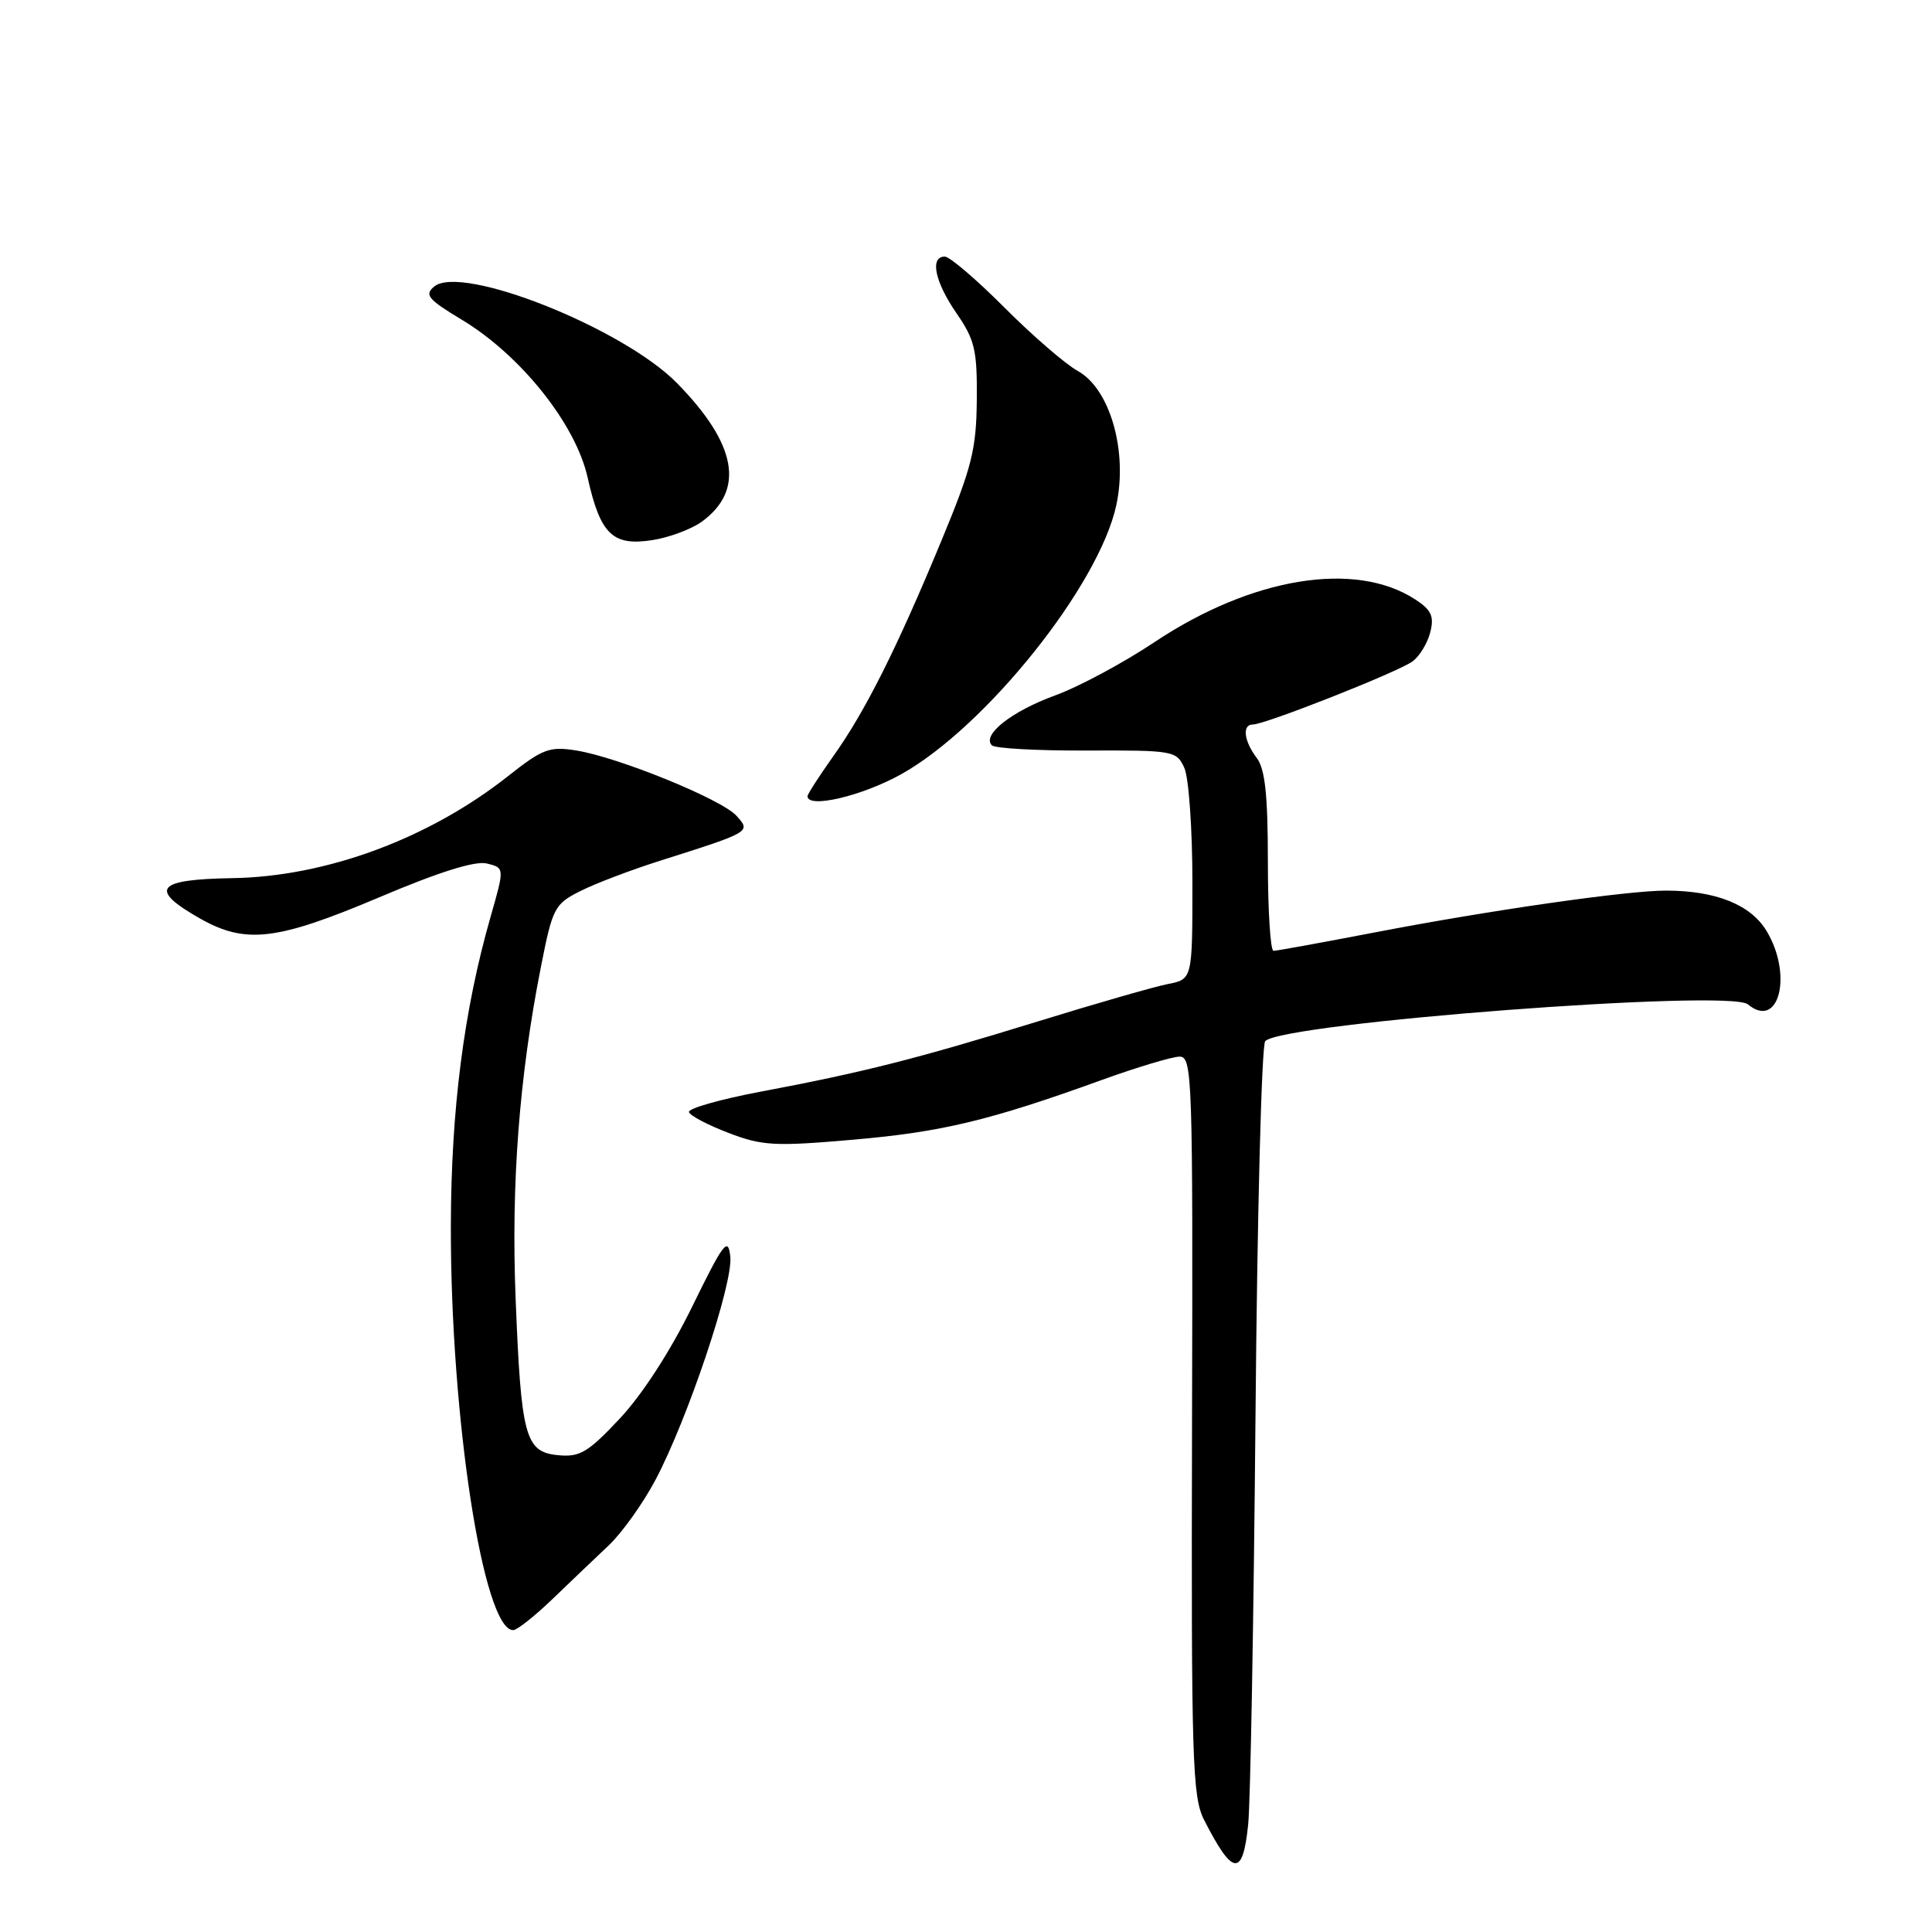 <?xml version="1.0" encoding="UTF-8" standalone="no"?>
<!DOCTYPE svg PUBLIC "-//W3C//DTD SVG 1.1//EN" "http://www.w3.org/Graphics/SVG/1.1/DTD/svg11.dtd" >
<svg xmlns="http://www.w3.org/2000/svg" xmlns:xlink="http://www.w3.org/1999/xlink" version="1.1" viewBox="0 0 256 256">
 <g >
 <path fill="currentColor"
d=" M 165.39 241.75 C 165.69 238.86 166.12 214.52 166.36 187.66 C 166.59 160.80 167.17 138.43 167.65 137.95 C 170.07 135.53 229.13 131.03 231.60 133.08 C 235.74 136.52 237.59 129.12 234.05 123.31 C 231.94 119.86 227.34 118.02 220.78 118.01 C 215.63 118.00 197.50 120.60 182.27 123.53 C 175.24 124.88 169.16 125.99 168.75 125.99 C 168.34 126.00 168.00 120.69 168.00 114.19 C 168.00 105.36 167.63 101.89 166.53 100.44 C 164.82 98.18 164.56 96.00 166.01 96.00 C 167.64 96.00 185.34 89.01 187.18 87.63 C 188.11 86.94 189.16 85.20 189.52 83.77 C 190.05 81.67 189.67 80.83 187.56 79.45 C 179.61 74.24 165.88 76.48 152.97 85.09 C 148.86 87.83 142.94 91.01 139.80 92.15 C 134.03 94.26 130.06 97.39 131.43 98.76 C 131.84 99.17 137.51 99.48 144.02 99.45 C 155.50 99.41 155.90 99.48 156.93 101.75 C 157.52 103.04 158.00 109.87 158.00 116.92 C 158.00 129.75 158.00 129.75 154.75 130.39 C 152.96 130.74 145.20 132.97 137.50 135.35 C 121.42 140.31 114.39 142.09 100.75 144.66 C 95.39 145.67 91.13 146.89 91.29 147.36 C 91.45 147.84 93.81 149.08 96.54 150.12 C 101.01 151.83 102.65 151.92 113.00 151.02 C 124.80 150.00 131.16 148.47 146.00 143.10 C 150.68 141.41 155.31 140.02 156.29 140.01 C 157.99 140.00 158.07 142.53 157.95 188.88 C 157.84 233.20 157.99 238.08 159.54 241.13 C 163.35 248.62 164.68 248.76 165.39 241.75 Z  M 73.21 211.88 C 75.57 209.61 78.93 206.40 80.68 204.75 C 82.43 203.09 85.20 199.21 86.84 196.12 C 91.12 188.04 97.15 170.07 96.77 166.52 C 96.48 163.84 95.90 164.59 91.72 173.13 C 88.85 179.00 85.10 184.80 82.13 187.96 C 77.90 192.47 76.83 193.10 73.95 192.82 C 69.58 192.40 69.05 190.42 68.32 172.00 C 67.72 156.87 68.80 142.69 71.66 128.19 C 73.22 120.28 73.46 119.80 76.90 118.07 C 78.88 117.07 83.65 115.26 87.50 114.04 C 99.52 110.23 99.52 110.23 97.58 108.09 C 95.60 105.90 81.92 100.33 76.34 99.44 C 72.82 98.88 71.90 99.22 67.36 102.81 C 56.84 111.13 43.22 116.17 30.73 116.36 C 20.68 116.52 19.65 117.82 26.51 121.71 C 32.55 125.13 36.67 124.64 50.20 118.92 C 58.21 115.52 62.98 114.03 64.53 114.42 C 66.86 115.00 66.86 115.00 65.00 121.49 C 61.45 133.92 59.77 147.03 59.74 162.50 C 59.70 187.84 64.04 216.00 68.00 216.00 C 68.51 216.00 70.85 214.15 73.21 211.88 Z  M 119.43 102.58 C 130.64 96.31 145.65 77.53 147.92 66.92 C 149.46 59.77 147.07 51.49 142.80 49.15 C 141.16 48.24 136.79 44.46 133.09 40.75 C 129.39 37.04 125.84 34.00 125.19 34.00 C 123.17 34.00 123.87 37.35 126.75 41.52 C 129.17 45.03 129.49 46.39 129.43 53.00 C 129.37 59.56 128.78 61.91 124.72 71.70 C 118.80 85.99 114.64 94.28 110.38 100.25 C 108.52 102.87 107.00 105.23 107.00 105.50 C 107.00 107.18 114.24 105.48 119.43 102.58 Z  M 93.00 69.12 C 98.74 64.93 97.64 58.84 89.68 50.74 C 82.52 43.47 61.15 34.97 57.53 37.97 C 56.21 39.07 56.71 39.67 61.20 42.37 C 69.00 47.07 76.28 56.19 77.86 63.26 C 79.55 70.81 81.17 72.38 86.42 71.57 C 88.66 71.23 91.62 70.12 93.00 69.12 Z "/>
</g>
</svg>